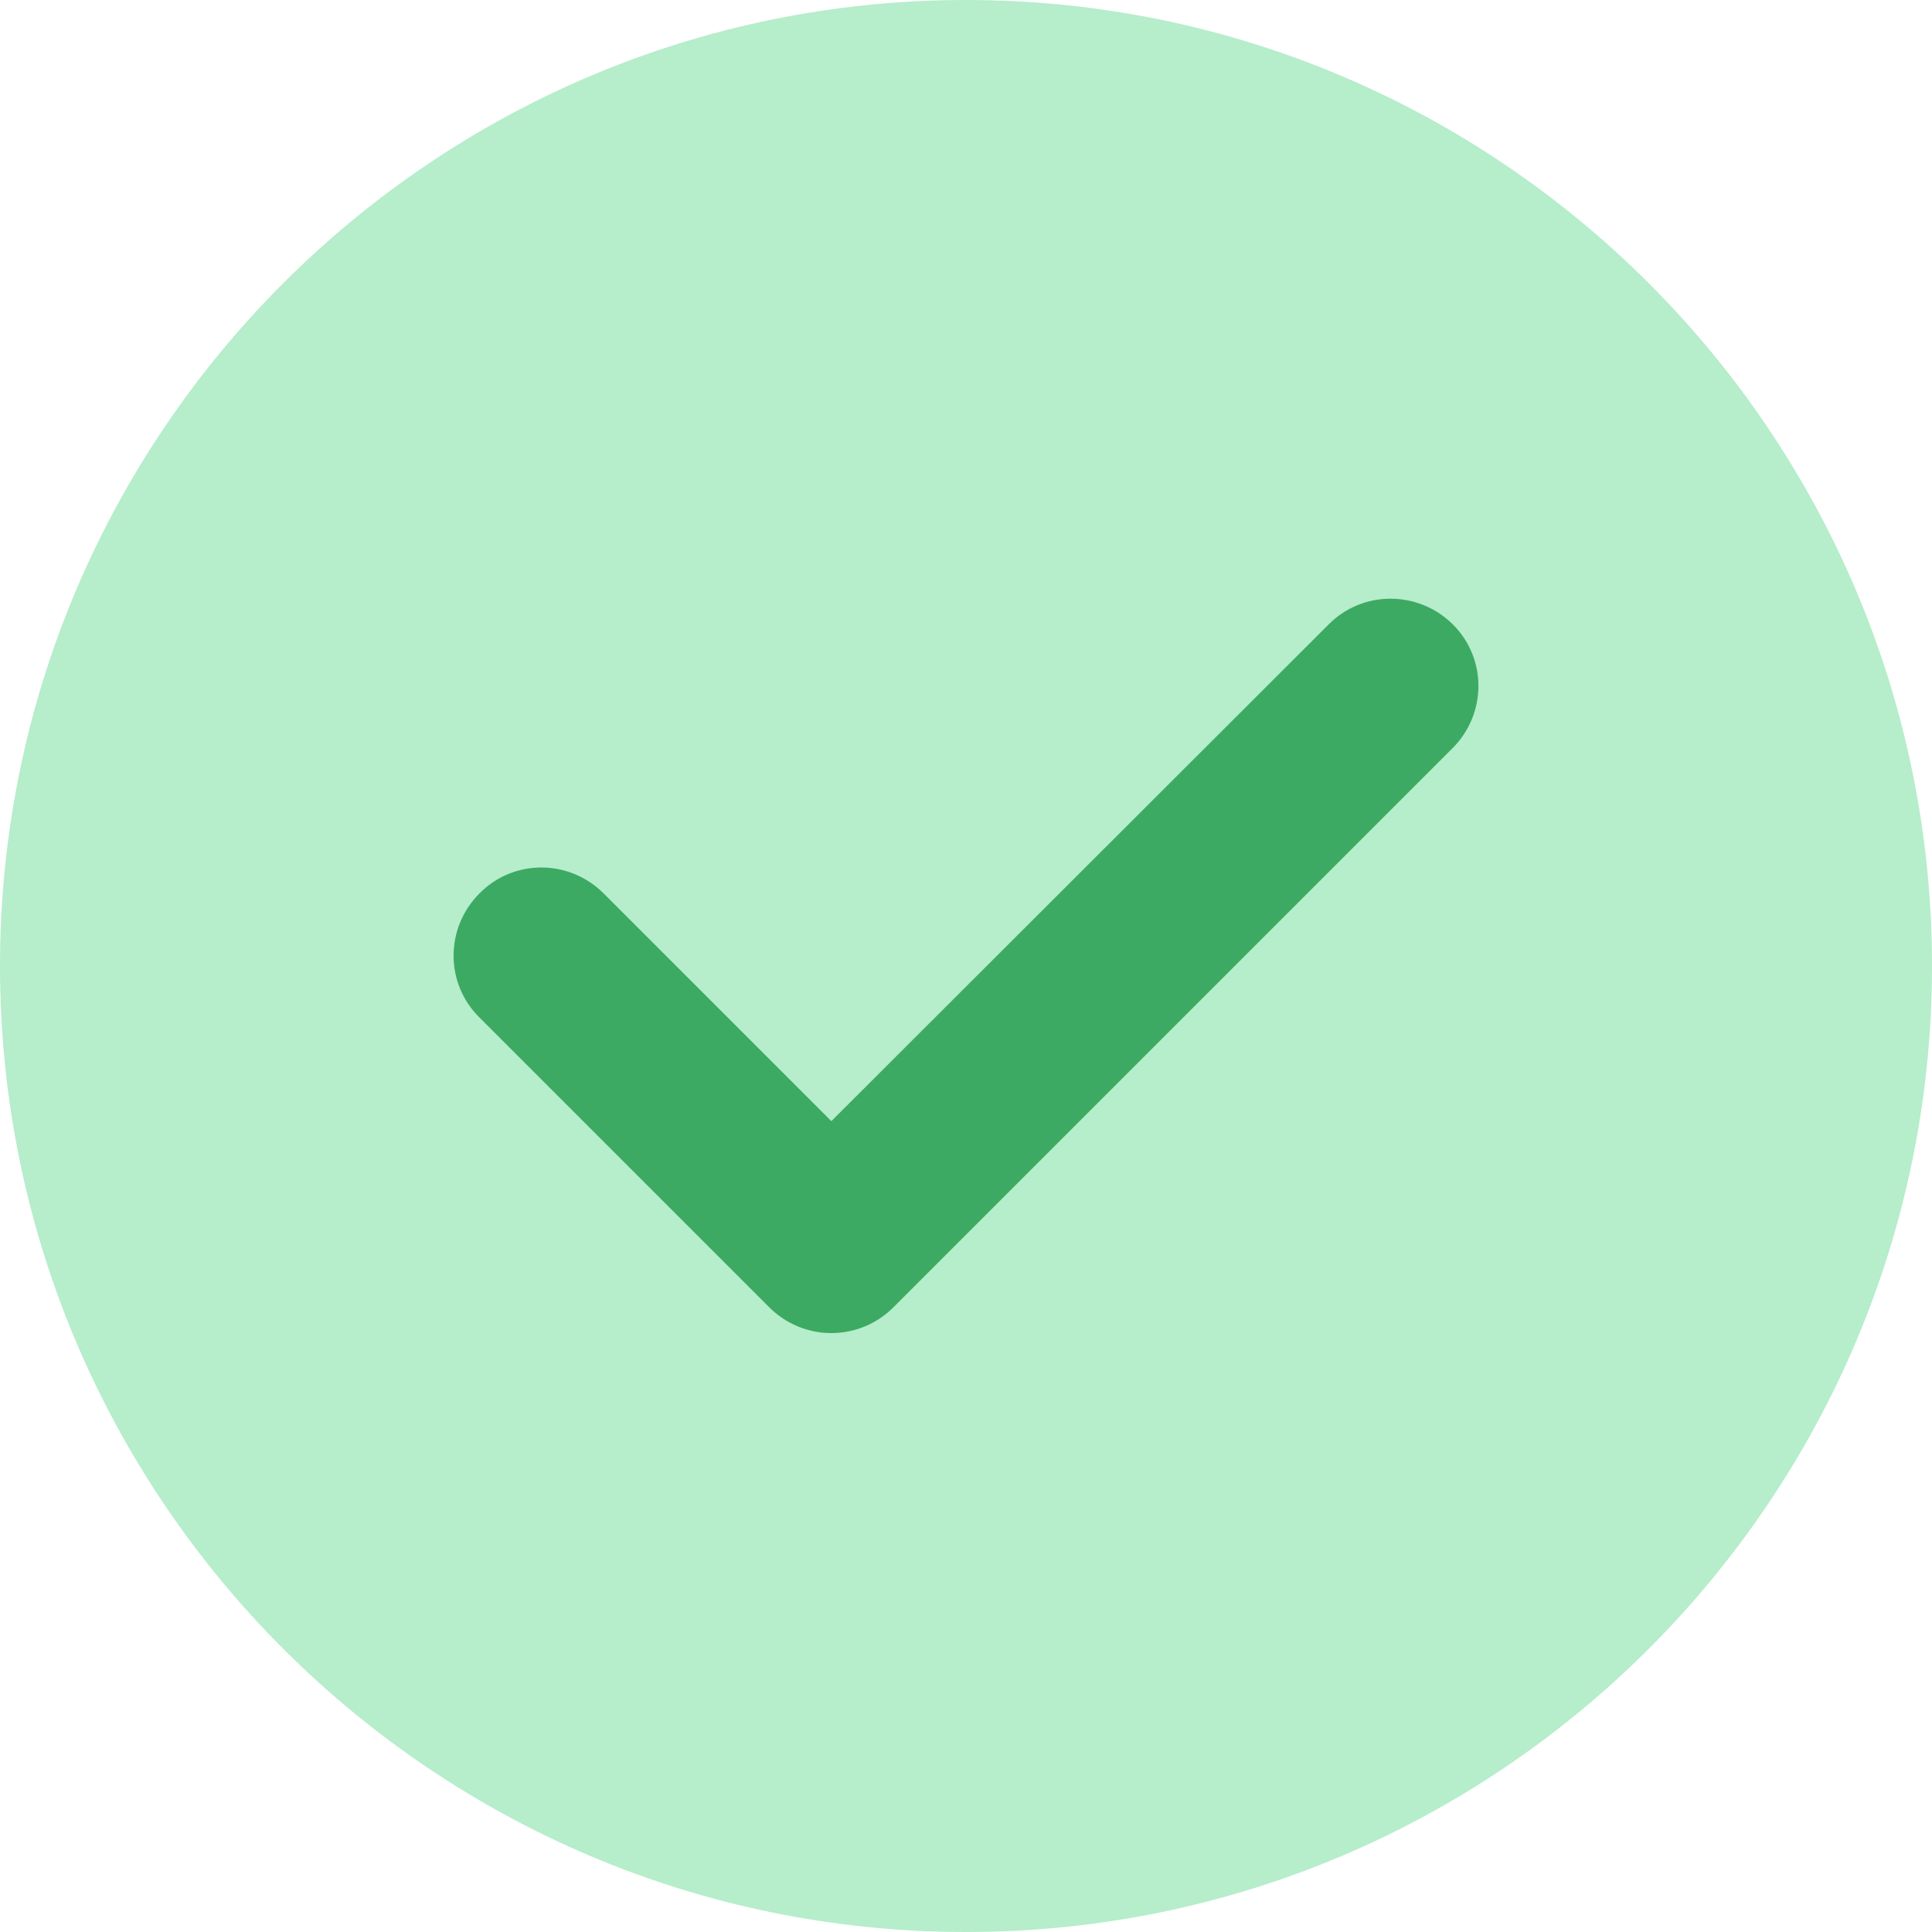 <?xml version="1.0" encoding="utf-8"?>
<!-- Generator: Adobe Illustrator 26.0.1, SVG Export Plug-In . SVG Version: 6.00 Build 0)  -->
<svg version="1.1" id="Capa_1" xmlns="http://www.w3.org/2000/svg" xmlns:xlink="http://www.w3.org/1999/xlink" x="0px" y="0px"
	 viewBox="0 0 330 330" style="enable-background:new 0 0 330 330;" xml:space="preserve">
<style type="text/css">
	.st0{fill:#B6EDCB;}
	.st1{fill:#3CAA63;}
</style>
<g>
	<path class="st0" d="M165,0C74,0,0,74,0,165s74,165,165,165s165-74,165-165S256,0,165,0z"/>
	<path class="st1" d="M226.9,106.7L142,191.5l-38.9-38.9c-5.9-5.9-15.4-5.9-21.2,0c-5.9,5.9-5.9,15.4,0,21.2l49.5,49.5
		c2.8,2.8,6.6,4.4,10.6,4.4c0,0,0,0,0,0c4,0,7.8-1.6,10.6-4.4l95.5-95.5c5.9-5.9,5.9-15.4,0-21.2
		C242.2,100.8,232.7,100.8,226.9,106.7z"/>
</g>
</svg>
